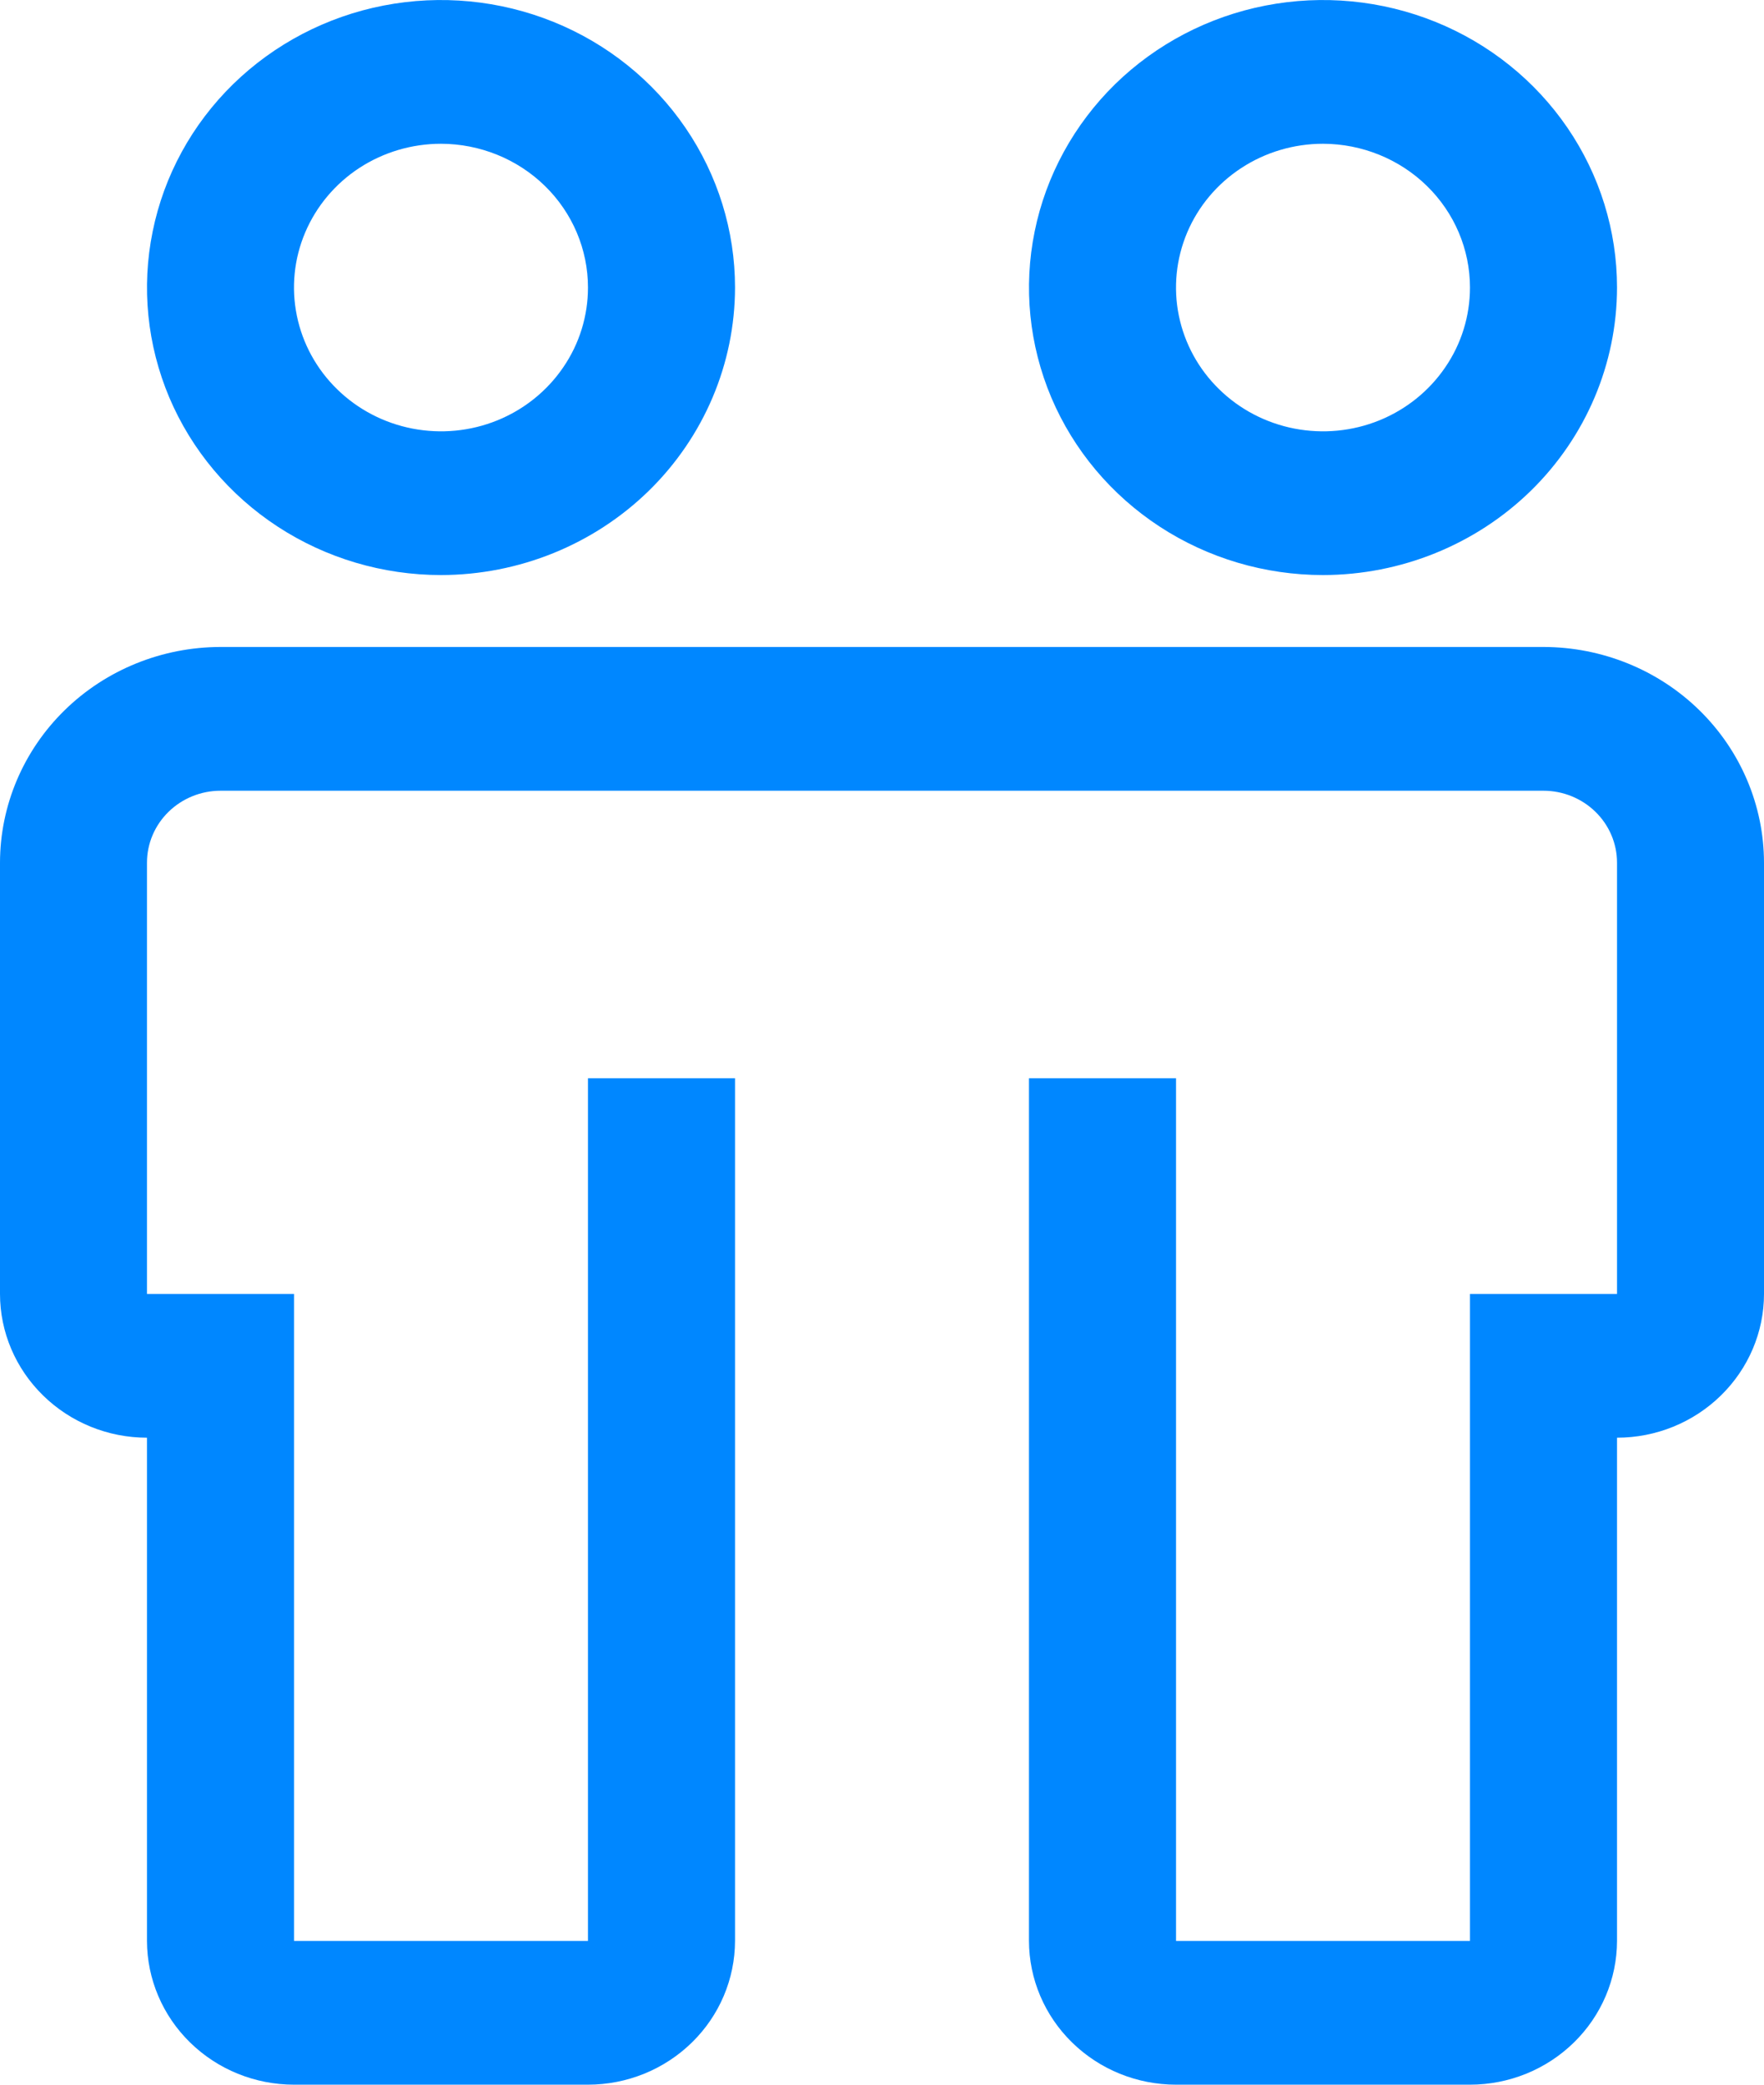 <svg width="22" height="26" viewBox="0 0 22 26" fill="none" xmlns="http://www.w3.org/2000/svg">
<path d="M19.25 8.069H2.75C2.021 8.07 1.322 8.353 0.806 8.858C0.291 9.362 0.001 10.046 0 10.759V16.138C0 16.613 0.194 17.069 0.538 17.405C0.881 17.741 1.347 17.931 1.833 17.931V24.207C1.834 24.682 2.027 25.138 2.371 25.474C2.715 25.811 3.181 26 3.667 26H7.333C7.819 26 8.285 25.811 8.629 25.474C8.973 25.138 9.166 24.682 9.167 24.207V13.448H7.333V24.207H3.667V16.138H1.833V10.759C1.833 10.521 1.93 10.293 2.102 10.125C2.274 9.957 2.507 9.862 2.75 9.862H19.25C19.493 9.862 19.726 9.957 19.898 10.125C20.07 10.293 20.167 10.521 20.167 10.759V16.138H18.333V24.207H14.667V13.448H12.833V24.207C12.834 24.682 13.027 25.138 13.371 25.474C13.715 25.811 14.181 26 14.667 26H18.333C18.819 26 19.285 25.811 19.629 25.474C19.973 25.138 20.166 24.682 20.167 24.207V17.931C20.653 17.931 21.119 17.741 21.462 17.405C21.806 17.069 22 16.613 22 16.138V10.759C21.999 10.046 21.709 9.362 21.194 8.858C20.678 8.353 19.979 8.07 19.25 8.069ZM5.5 7.172C4.775 7.172 4.066 6.962 3.463 6.568C2.86 6.174 2.39 5.614 2.112 4.959C1.835 4.303 1.762 3.582 1.904 2.887C2.045 2.191 2.394 1.552 2.907 1.05C3.42 0.549 4.073 0.207 4.785 0.069C5.496 -0.069 6.233 0.002 6.903 0.273C7.573 0.544 8.146 1.004 8.549 1.594C8.952 2.184 9.167 2.877 9.167 3.586C9.166 4.537 8.779 5.449 8.092 6.121C7.404 6.793 6.472 7.171 5.5 7.172ZM5.5 1.793C5.137 1.793 4.783 1.898 4.481 2.095C4.18 2.292 3.945 2.572 3.806 2.9C3.667 3.228 3.631 3.588 3.702 3.936C3.773 4.284 3.947 4.603 4.204 4.854C4.46 5.105 4.787 5.276 5.142 5.345C5.498 5.414 5.867 5.379 6.202 5.243C6.537 5.107 6.823 4.877 7.024 4.582C7.226 4.288 7.333 3.941 7.333 3.586C7.333 3.111 7.14 2.655 6.796 2.319C6.452 1.983 5.986 1.794 5.5 1.793ZM16.5 7.172C15.775 7.172 15.066 6.962 14.463 6.568C13.86 6.174 13.39 5.614 13.112 4.959C12.835 4.303 12.762 3.582 12.904 2.887C13.045 2.191 13.395 1.552 13.907 1.05C14.42 0.549 15.073 0.207 15.785 0.069C16.496 -0.069 17.233 0.002 17.903 0.273C18.573 0.544 19.146 1.004 19.549 1.594C19.952 2.184 20.167 2.877 20.167 3.586C20.166 4.537 19.779 5.449 19.092 6.121C18.404 6.793 17.472 7.171 16.5 7.172ZM16.5 1.793C16.137 1.793 15.783 1.898 15.482 2.095C15.18 2.292 14.945 2.572 14.806 2.9C14.668 3.228 14.631 3.588 14.702 3.936C14.773 4.284 14.947 4.603 15.204 4.854C15.46 5.105 15.787 5.276 16.142 5.345C16.498 5.414 16.867 5.379 17.202 5.243C17.537 5.107 17.823 4.877 18.024 4.582C18.226 4.288 18.333 3.941 18.333 3.586C18.333 3.111 18.14 2.655 17.796 2.319C17.452 1.983 16.986 1.794 16.5 1.793Z" fill="#0087FF"/>
</svg>
